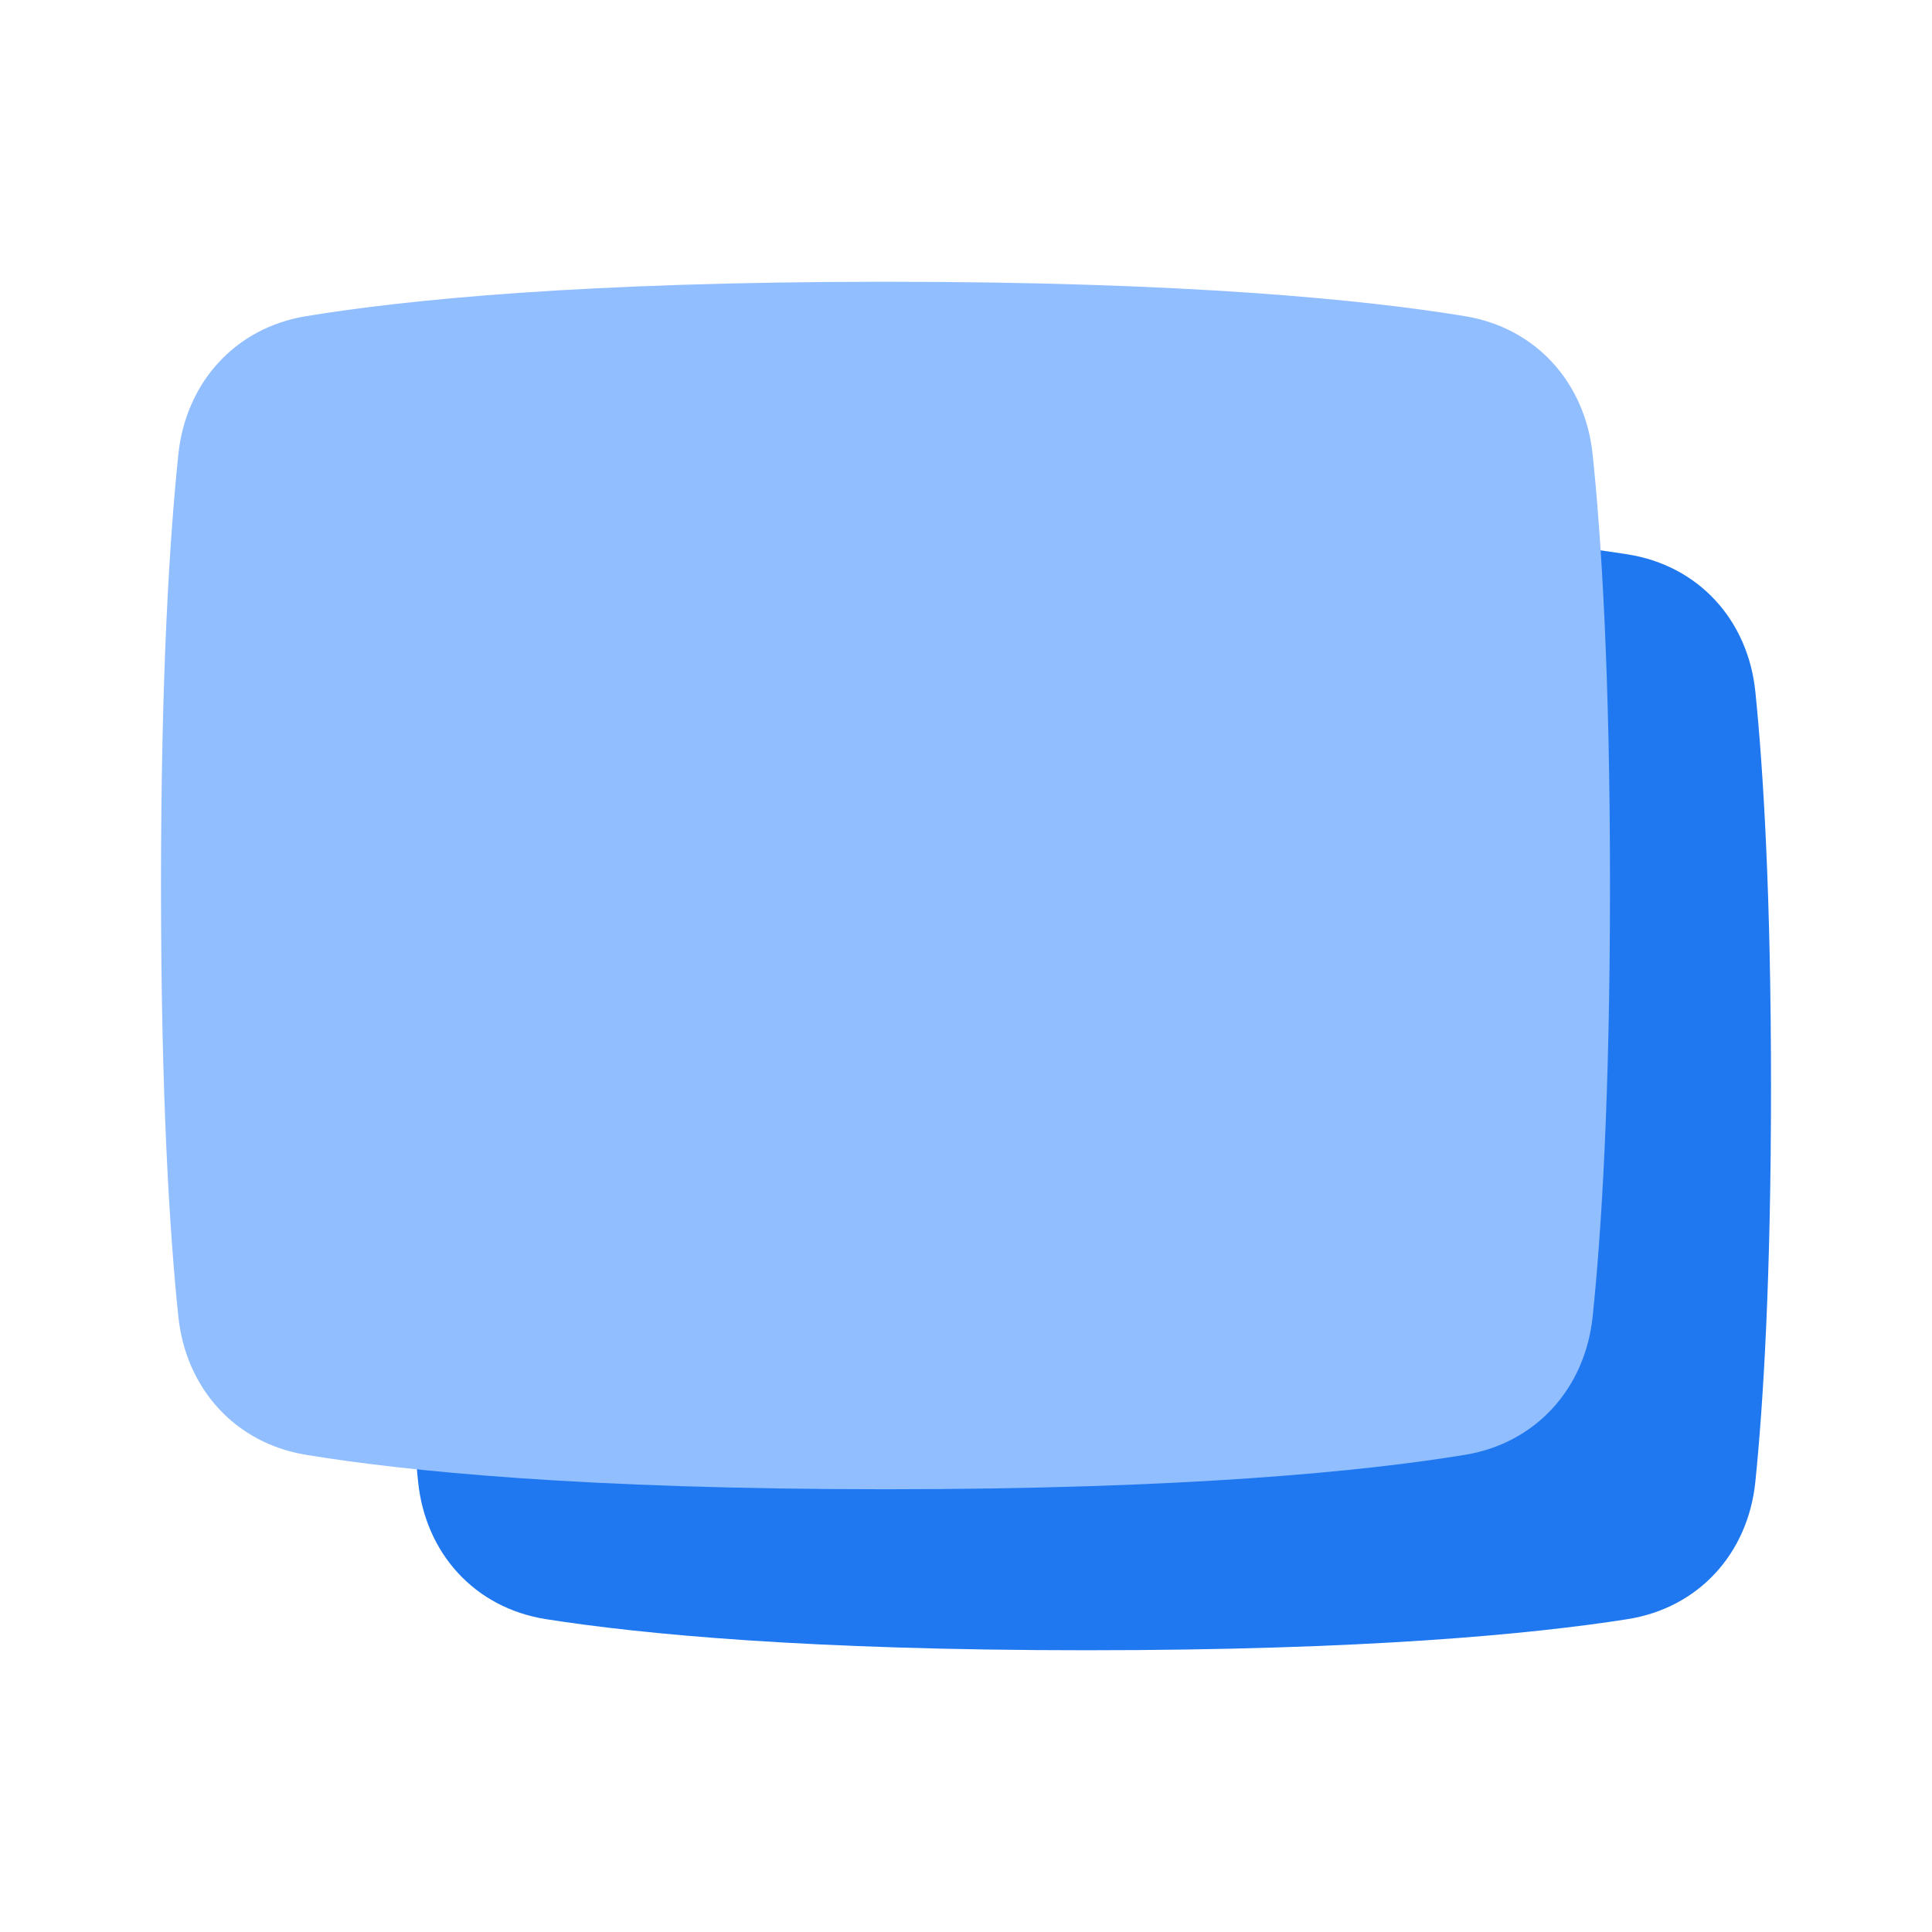 <svg viewBox="0 0 24 24" fill="none" xmlns="http://www.w3.org/2000/svg">


<g transform="matrix(0.5,0,0,0.5,0,0)"><path d="M43.612 36.808C43.432 38.591 42.207 39.947 40.438 40.227C38.077 40.599 33.928 41 27 41C20.072 41 15.923 40.599 13.562 40.227C11.793 39.947 10.568 38.591 10.387 36.808C10.191 34.87 10 31.761 10 27C10 22.239 10.191 19.13 10.387 17.192C10.568 15.409 11.793 14.053 13.562 13.773C15.923 13.401 20.072 13 27 13C33.928 13 38.077 13.401 40.438 13.773C42.207 14.053 43.432 15.409 43.612 17.192C43.809 19.13 44 22.239 44 27C44 31.761 43.809 34.87 43.612 36.808Z" fill="#1F78F0"></path><path d="M4.431 32.71C4.617 34.49 5.834 35.852 7.599 36.144C10.066 36.55 14.492 37 22 37C29.508 37 33.934 36.55 36.401 36.144C38.166 35.852 39.383 34.49 39.569 32.71C39.784 30.65 40 27.269 40 22C40 16.731 39.784 13.35 39.569 11.29C39.383 9.51 38.166 8.148 36.401 7.856C33.934 7.45 29.508 7 22 7C14.492 7 10.066 7.45 7.599 7.856C5.834 8.148 4.617 9.51 4.431 11.29C4.216 13.35 4 16.731 4 22C4 27.269 4.216 30.65 4.431 32.71Z" fill="#91BEFF"></path></g></svg>